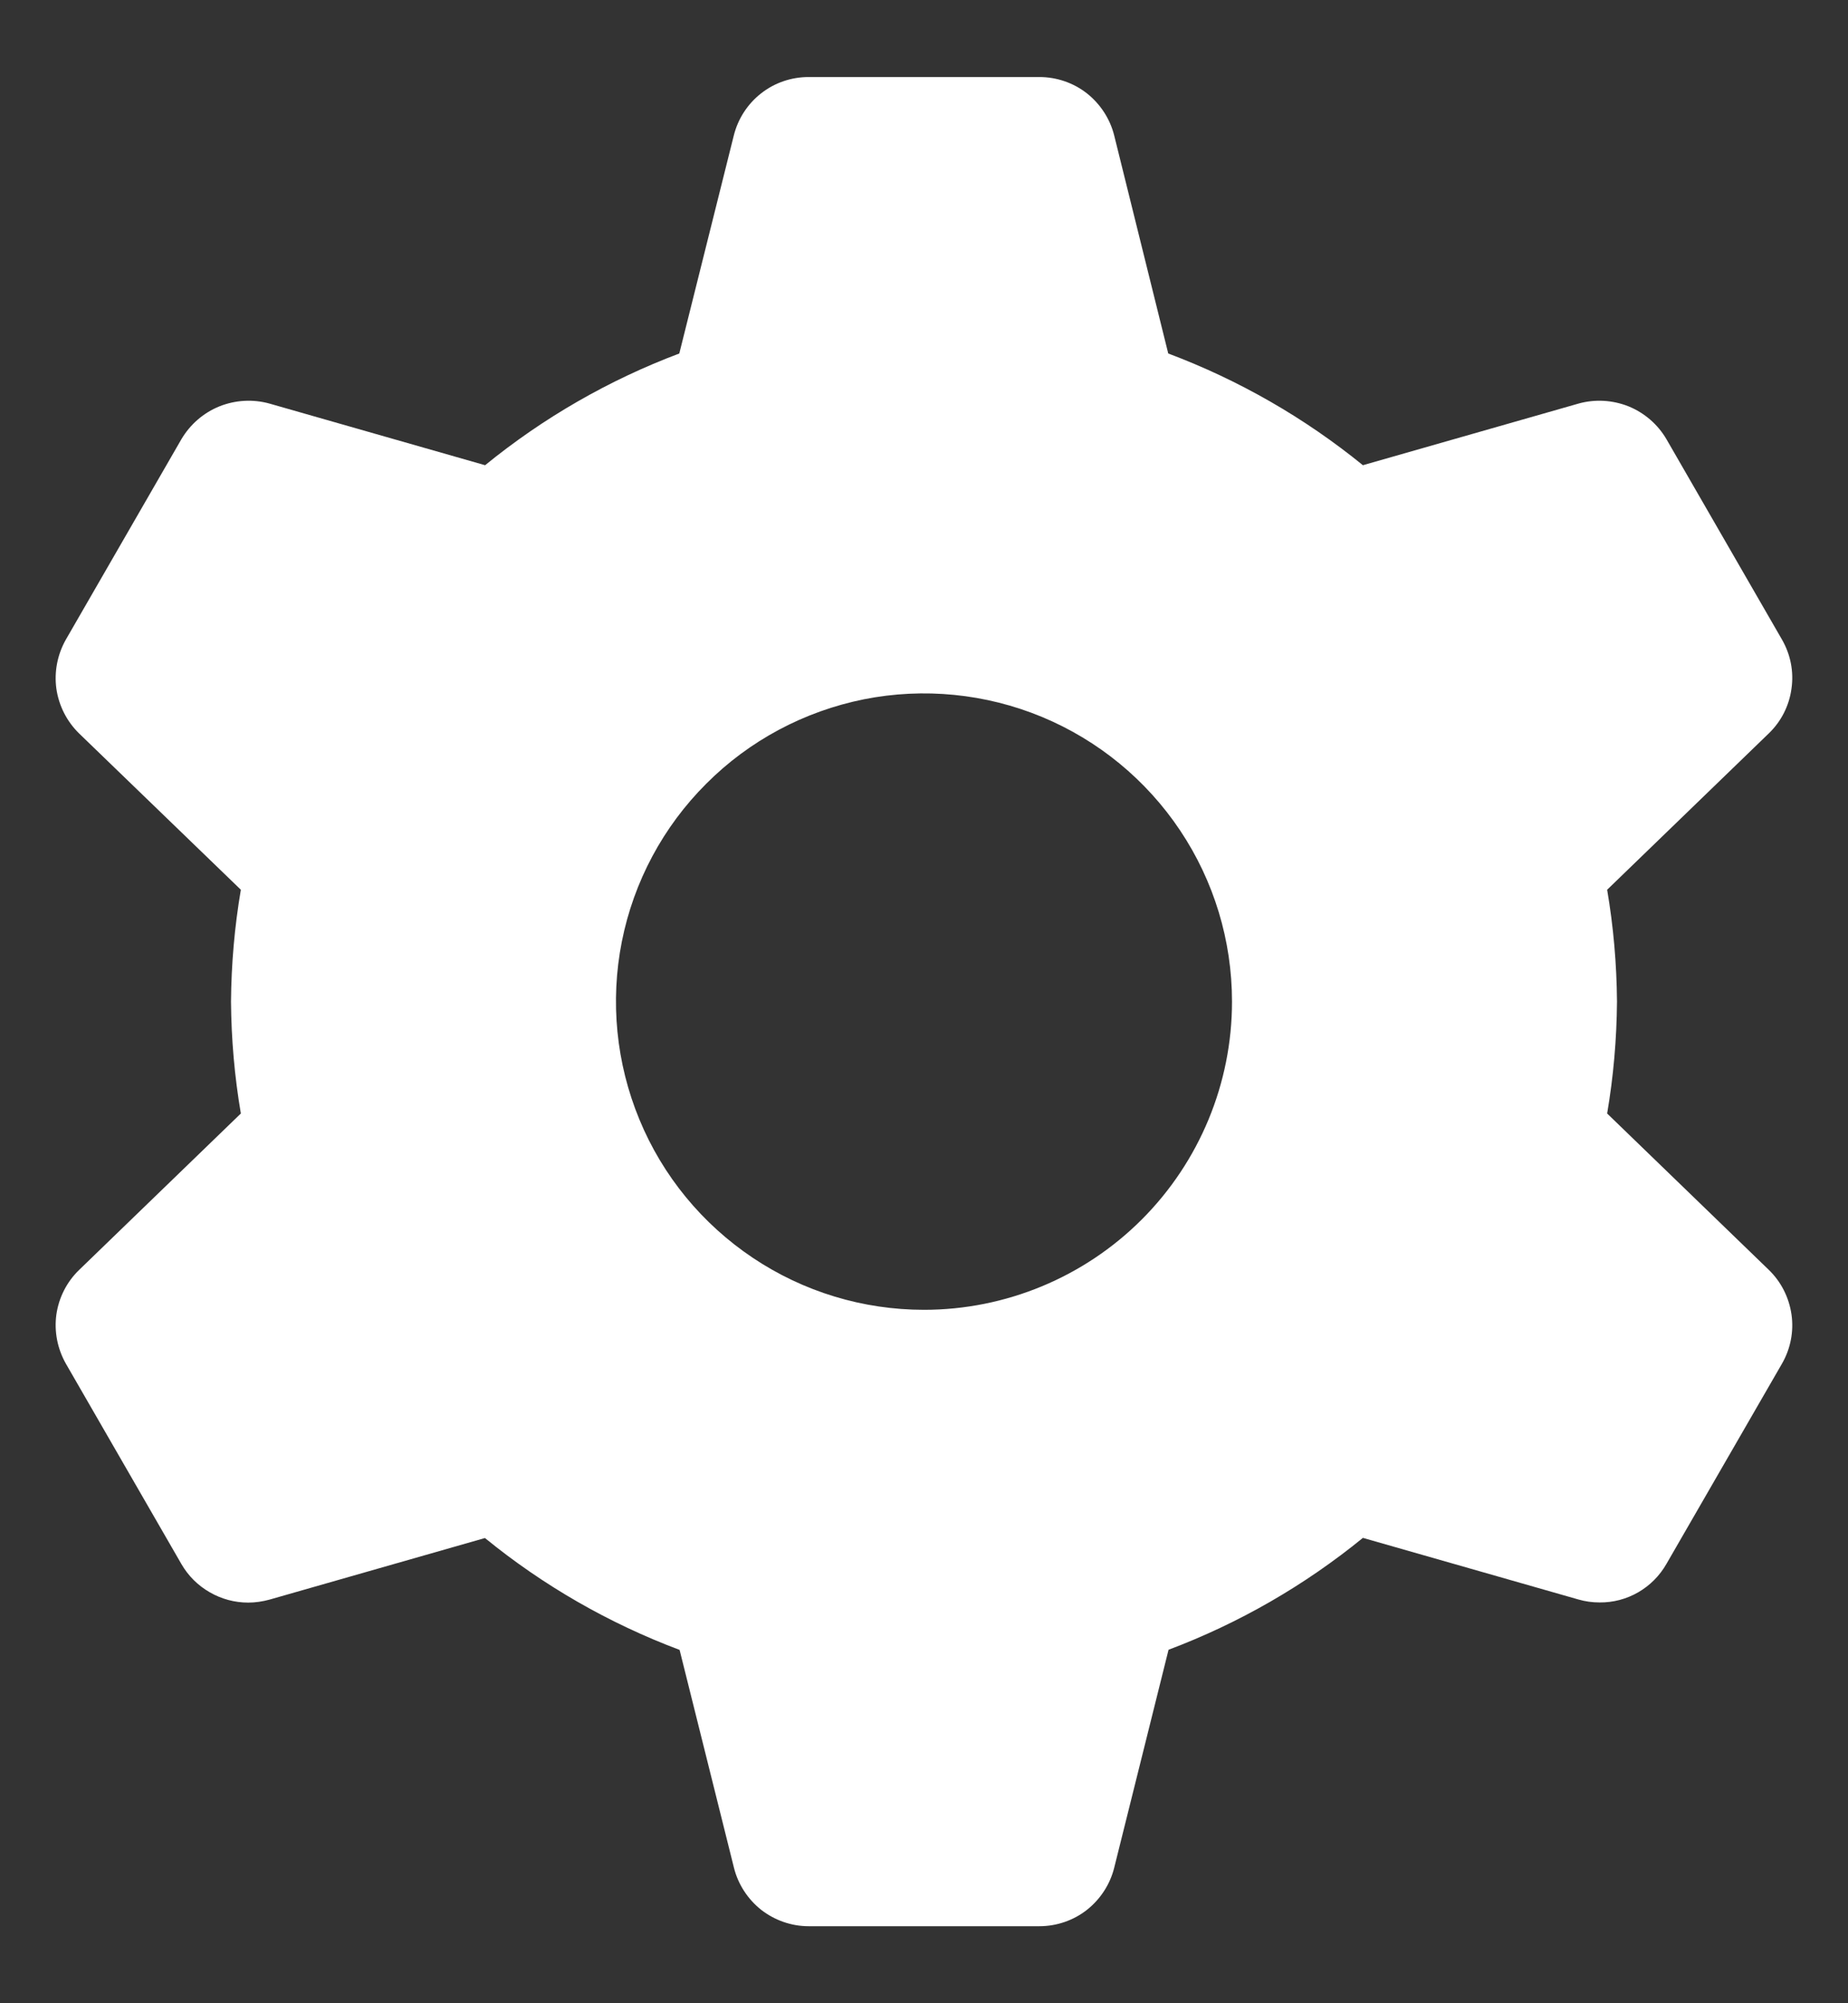 <svg width="12" height="13" viewBox="0 0 12 13" fill="none" xmlns="http://www.w3.org/2000/svg">
<rect x="0" y="0" width="12" height="13" fill="#333333" stroke="none"/>
<path d="M10.436 7.226C10.477 6.986 10.498 6.744 10.5 6.5C10.498 6.256 10.477 6.014 10.436 5.774L11.486 4.759C11.566 4.682 11.618 4.58 11.633 4.469C11.649 4.359 11.627 4.247 11.571 4.15L10.821 2.85C10.765 2.754 10.678 2.679 10.575 2.637C10.472 2.596 10.357 2.589 10.25 2.619L8.85 3.019C8.471 2.711 8.044 2.466 7.586 2.294L7.235 0.879C7.208 0.771 7.145 0.675 7.058 0.606C6.97 0.537 6.861 0.5 6.75 0.5H5.25C5.138 0.5 5.03 0.537 4.942 0.606C4.854 0.675 4.792 0.771 4.765 0.879L4.411 2.294C3.954 2.466 3.528 2.711 3.15 3.019L1.75 2.619C1.642 2.589 1.528 2.596 1.425 2.637C1.321 2.679 1.235 2.754 1.178 2.85L0.428 4.15C0.373 4.247 0.351 4.359 0.366 4.469C0.382 4.58 0.434 4.682 0.514 4.76L1.564 5.774C1.523 6.014 1.502 6.257 1.5 6.5C1.502 6.744 1.523 6.986 1.564 7.226L0.514 8.241C0.434 8.318 0.382 8.42 0.366 8.531C0.351 8.641 0.373 8.753 0.428 8.85L1.178 10.15C1.222 10.226 1.285 10.289 1.362 10.333C1.438 10.377 1.524 10.4 1.612 10.4C1.658 10.4 1.705 10.393 1.749 10.381L3.149 9.981C3.528 10.29 3.955 10.535 4.413 10.707L4.766 12.121C4.793 12.229 4.856 12.325 4.943 12.394C5.031 12.462 5.139 12.5 5.25 12.5H6.75C6.861 12.5 6.97 12.463 7.058 12.394C7.145 12.325 7.208 12.229 7.235 12.121L7.588 10.706C8.045 10.534 8.471 10.289 8.85 9.98L10.25 10.38C10.295 10.393 10.341 10.399 10.387 10.399C10.475 10.4 10.562 10.377 10.638 10.333C10.714 10.289 10.777 10.226 10.821 10.149L11.571 8.85C11.627 8.753 11.649 8.64 11.633 8.53C11.617 8.42 11.566 8.318 11.485 8.24L10.436 7.226ZM6 8.5C5.604 8.5 5.218 8.383 4.889 8.163C4.56 7.943 4.303 7.631 4.152 7.265C4.001 6.9 3.961 6.498 4.038 6.11C4.115 5.722 4.306 5.365 4.586 5.086C4.865 4.806 5.222 4.616 5.61 4.538C5.998 4.461 6.4 4.501 6.765 4.652C7.131 4.804 7.443 5.06 7.663 5.389C7.883 5.718 8 6.104 8 6.5C8 7.03 7.789 7.539 7.414 7.914C7.039 8.289 6.53 8.5 6 8.5Z" fill="white"/>
</svg>

